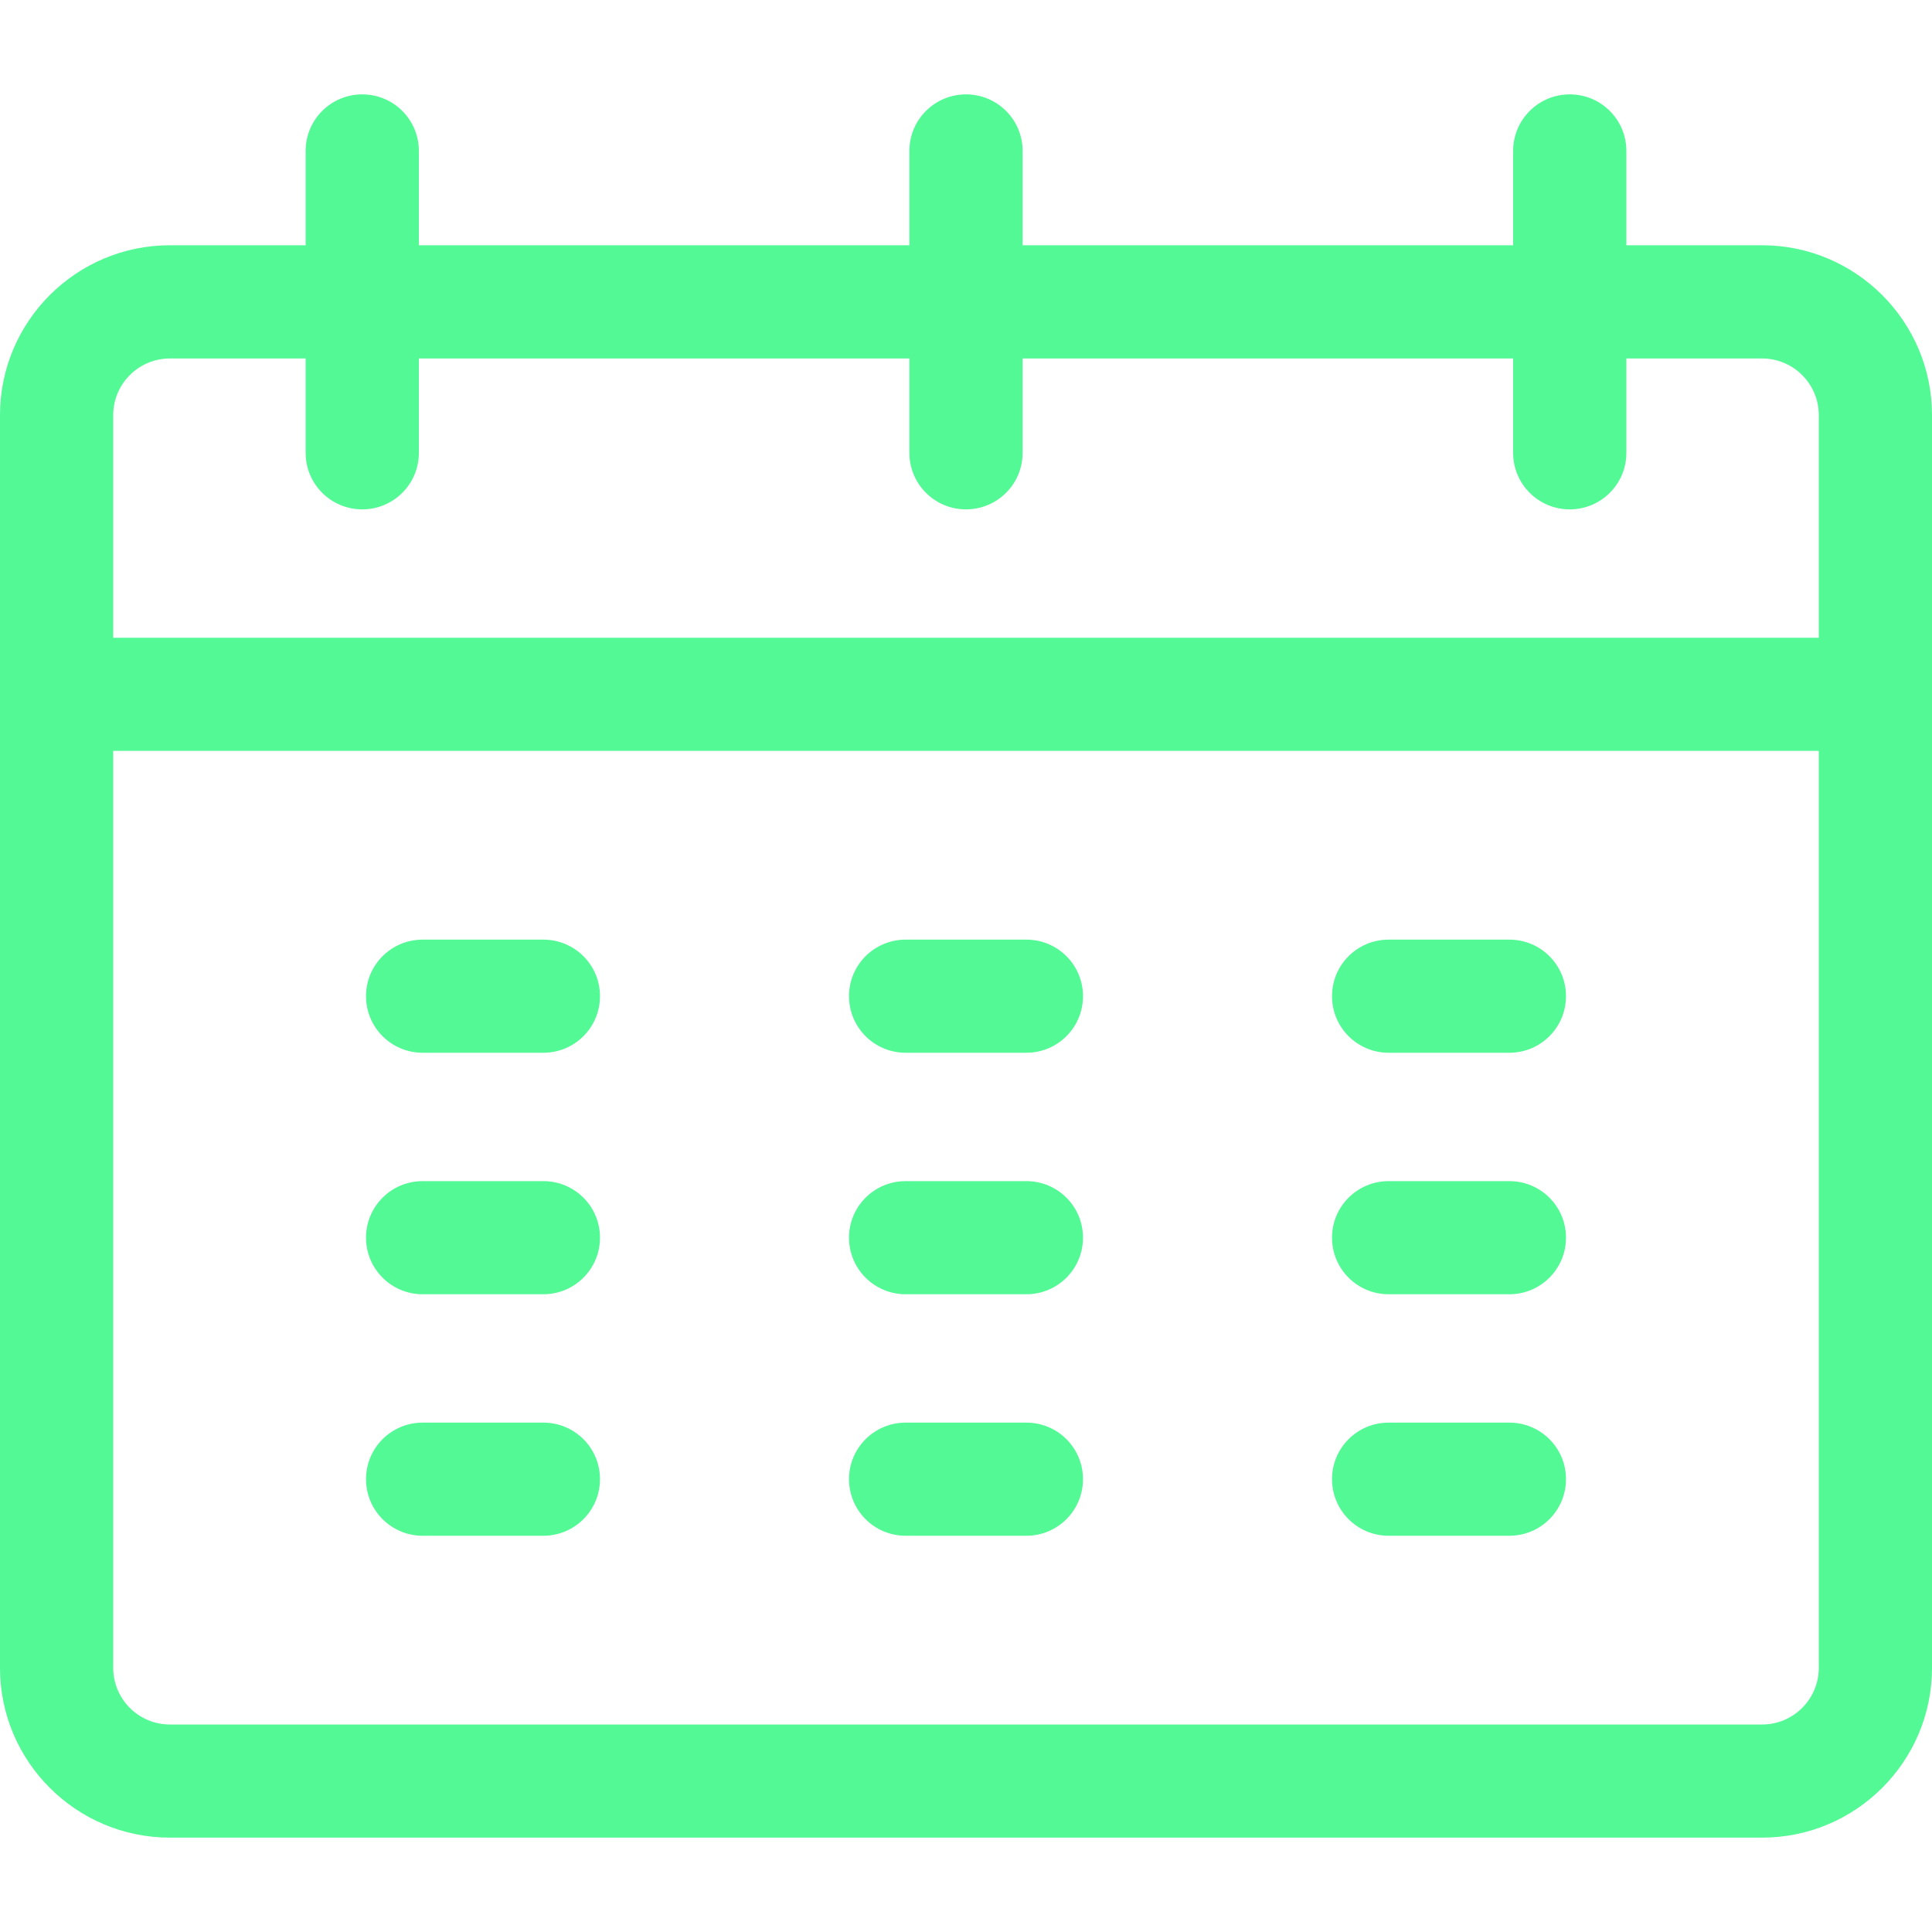 <svg width="20" height="20" viewBox="0 0 20 20" fill="none" xmlns="http://www.w3.org/2000/svg">
<path d="M5.625 9.727H4.375C4.051 9.727 3.789 9.989 3.789 10.312C3.789 10.636 4.051 10.898 4.375 10.898H5.625C5.949 10.898 6.211 10.636 6.211 10.312C6.211 9.989 5.949 9.727 5.625 9.727Z" fill="#52F995"/>
<path d="M5.625 12.227H4.375C4.051 12.227 3.789 12.489 3.789 12.812C3.789 13.136 4.051 13.398 4.375 13.398H5.625C5.949 13.398 6.211 13.136 6.211 12.812C6.211 12.489 5.949 12.227 5.625 12.227Z" fill="#52F995"/>
<path d="M5.625 14.727H4.375C4.051 14.727 3.789 14.989 3.789 15.312C3.789 15.636 4.051 15.898 4.375 15.898H5.625C5.949 15.898 6.211 15.636 6.211 15.312C6.211 14.989 5.949 14.727 5.625 14.727Z" fill="#52F995"/>
<path d="M10.625 9.727H9.375C9.051 9.727 8.789 9.989 8.789 10.312C8.789 10.636 9.051 10.898 9.375 10.898H10.625C10.949 10.898 11.211 10.636 11.211 10.312C11.211 9.989 10.949 9.727 10.625 9.727Z" fill="#52F995"/>
<path d="M10.625 12.227H9.375C9.051 12.227 8.789 12.489 8.789 12.812C8.789 13.136 9.051 13.398 9.375 13.398H10.625C10.949 13.398 11.211 13.136 11.211 12.812C11.211 12.489 10.949 12.227 10.625 12.227Z" fill="#52F995"/>
<path d="M10.625 14.727H9.375C9.051 14.727 8.789 14.989 8.789 15.312C8.789 15.636 9.051 15.898 9.375 15.898H10.625C10.949 15.898 11.211 15.636 11.211 15.312C11.211 14.989 10.949 14.727 10.625 14.727Z" fill="#52F995"/>
<path d="M15.625 9.727H14.375C14.051 9.727 13.789 9.989 13.789 10.312C13.789 10.636 14.051 10.898 14.375 10.898H15.625C15.949 10.898 16.211 10.636 16.211 10.312C16.211 9.989 15.949 9.727 15.625 9.727Z" fill="#52F995"/>
<path d="M15.625 12.227H14.375C14.051 12.227 13.789 12.489 13.789 12.812C13.789 13.136 14.051 13.398 14.375 13.398H15.625C15.949 13.398 16.211 13.136 16.211 12.812C16.211 12.489 15.949 12.227 15.625 12.227Z" fill="#52F995"/>
<path d="M15.625 14.727H14.375C14.051 14.727 13.789 14.989 13.789 15.312C13.789 15.636 14.051 15.898 14.375 15.898H15.625C15.949 15.898 16.211 15.636 16.211 15.312C16.211 14.989 15.949 14.727 15.625 14.727Z" fill="#52F995"/>
<path d="M18.242 2.539H16.836V1.562C16.836 1.239 16.574 0.977 16.25 0.977C15.926 0.977 15.664 1.239 15.664 1.562V2.539H10.586V1.562C10.586 1.239 10.324 0.977 10 0.977C9.676 0.977 9.414 1.239 9.414 1.562V2.539H4.336V1.562C4.336 1.239 4.074 0.977 3.75 0.977C3.426 0.977 3.164 1.239 3.164 1.562V2.539H1.758C0.789 2.539 0 3.328 0 4.297V17.266C0 18.235 0.789 19.023 1.758 19.023H18.242C19.211 19.023 20 18.235 20 17.266C20 16.887 20 4.626 20 4.297C20 3.328 19.211 2.539 18.242 2.539ZM1.172 4.297C1.172 3.974 1.435 3.711 1.758 3.711H3.164V4.688C3.164 5.011 3.426 5.273 3.75 5.273C4.074 5.273 4.336 5.011 4.336 4.688V3.711H9.414V4.688C9.414 5.011 9.676 5.273 10 5.273C10.324 5.273 10.586 5.011 10.586 4.688V3.711H15.664V4.688C15.664 5.011 15.926 5.273 16.25 5.273C16.574 5.273 16.836 5.011 16.836 4.688V3.711H18.242C18.565 3.711 18.828 3.974 18.828 4.297V6.602H1.172V4.297ZM18.242 17.852H1.758C1.435 17.852 1.172 17.589 1.172 17.266V7.773H18.828V17.266C18.828 17.589 18.565 17.852 18.242 17.852Z" fill="#52F995"/>
</svg>
